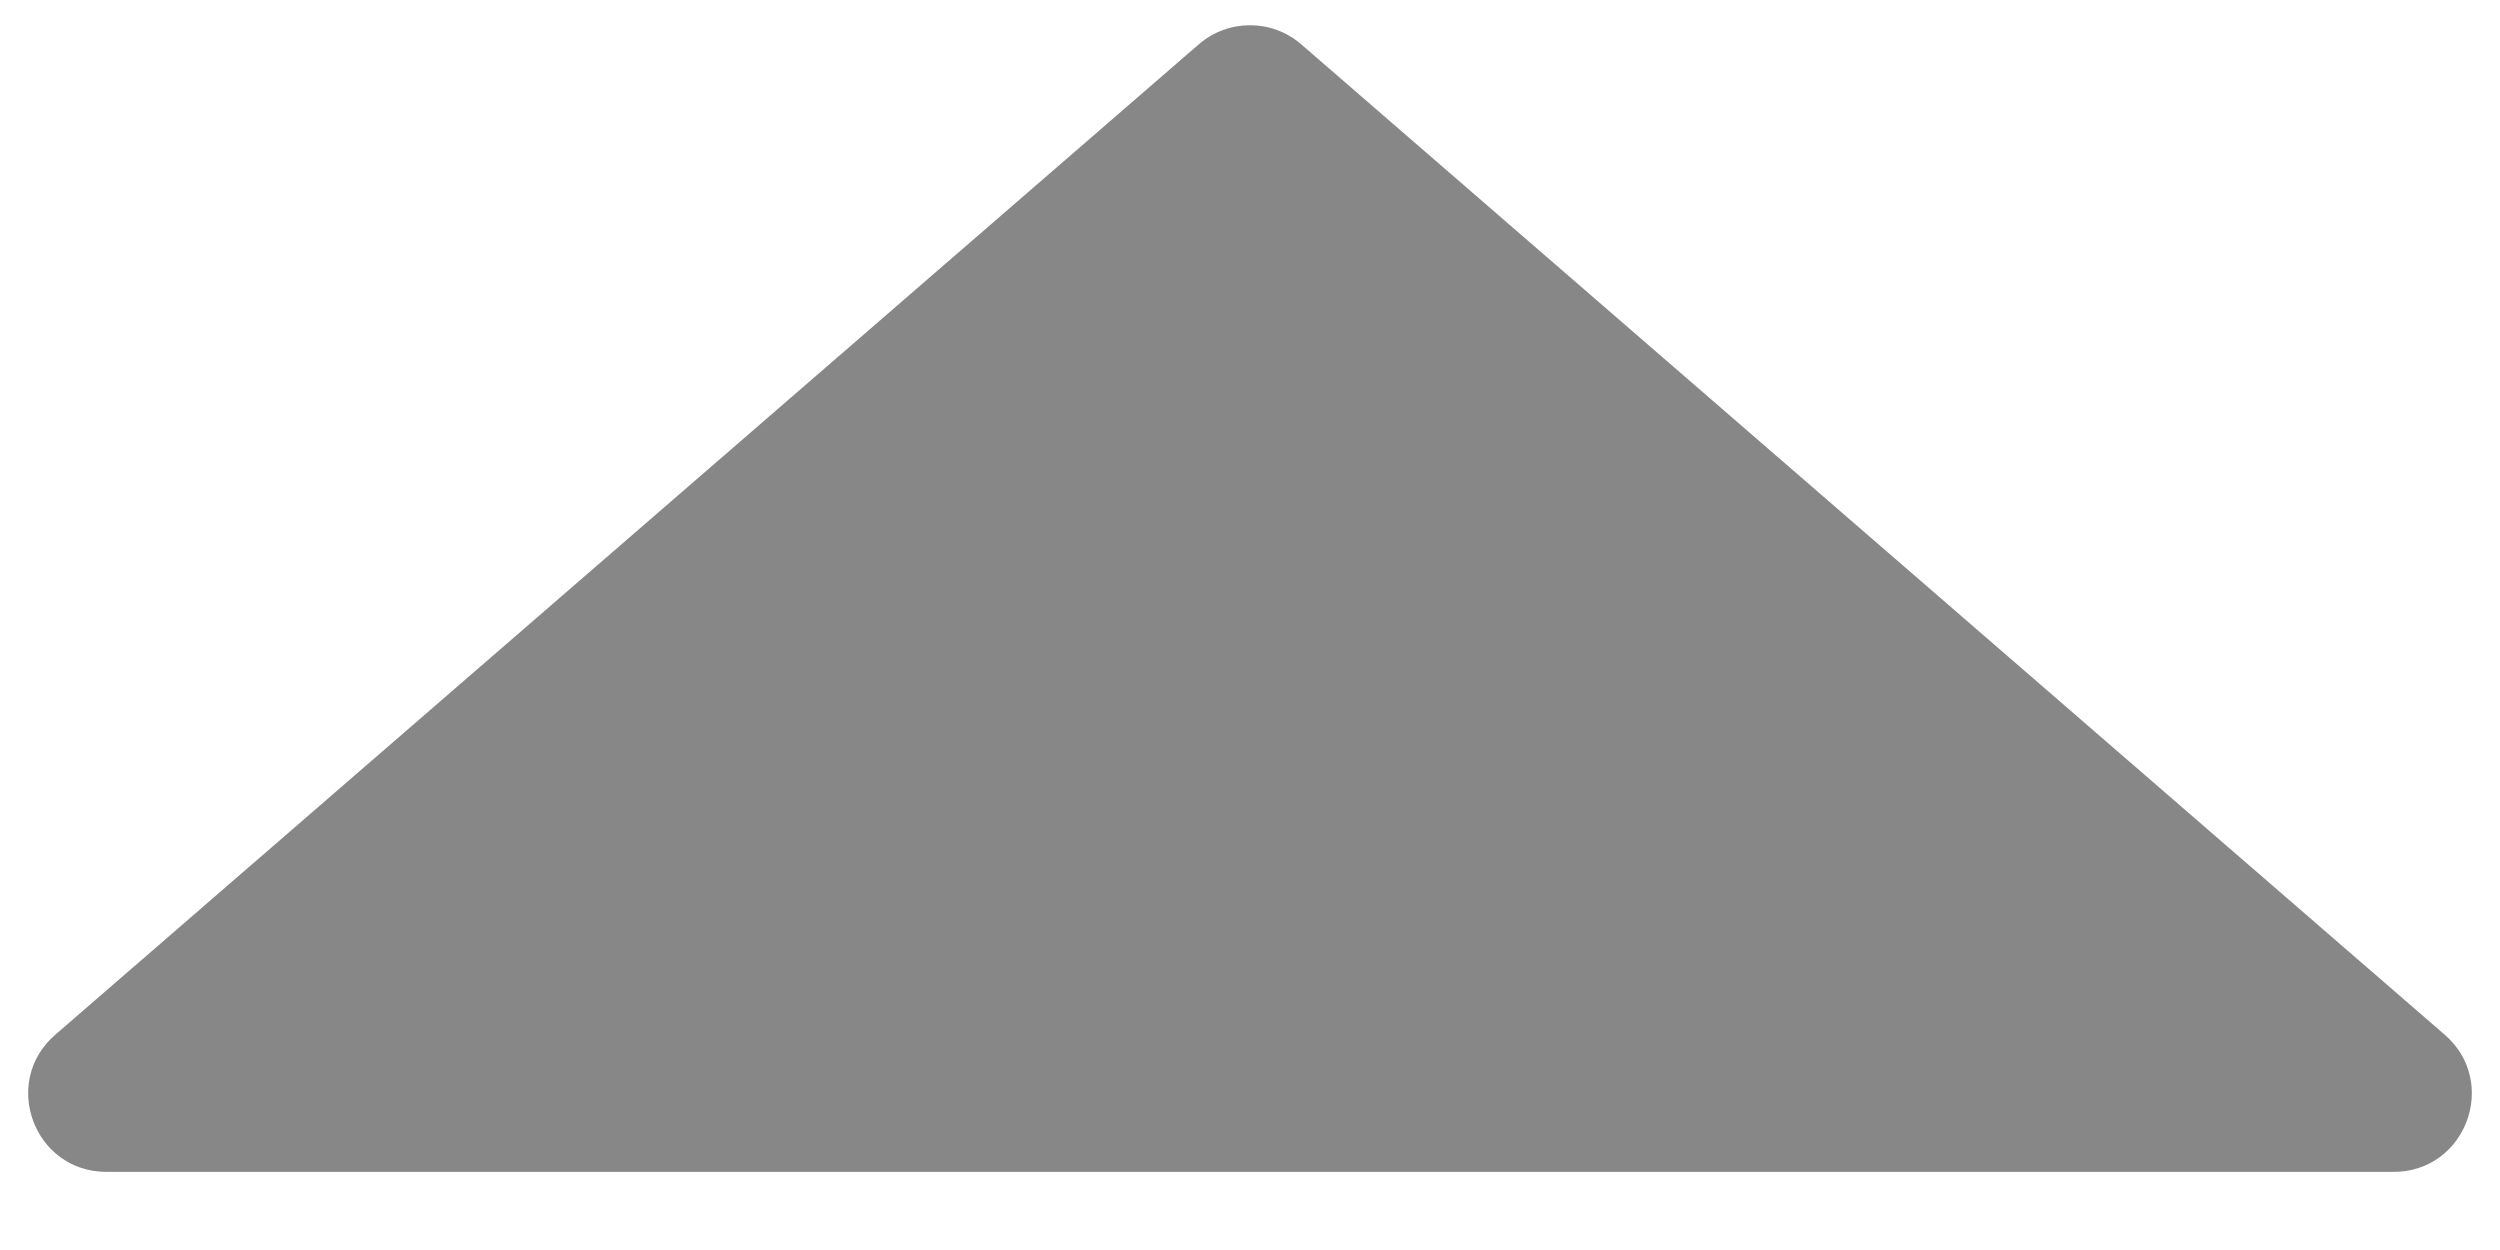 <svg width="16" height="8" viewBox="0 0 16 8" fill="none" xmlns="http://www.w3.org/2000/svg">
<path d="M7.673 0.283C7.861 0.121 8.139 0.121 8.327 0.283L15.646 6.622C15.996 6.925 15.782 7.5 15.319 7.5H0.681C0.218 7.5 0.004 6.925 0.354 6.622L7.673 0.283Z" fill="#878787"/>
</svg>
